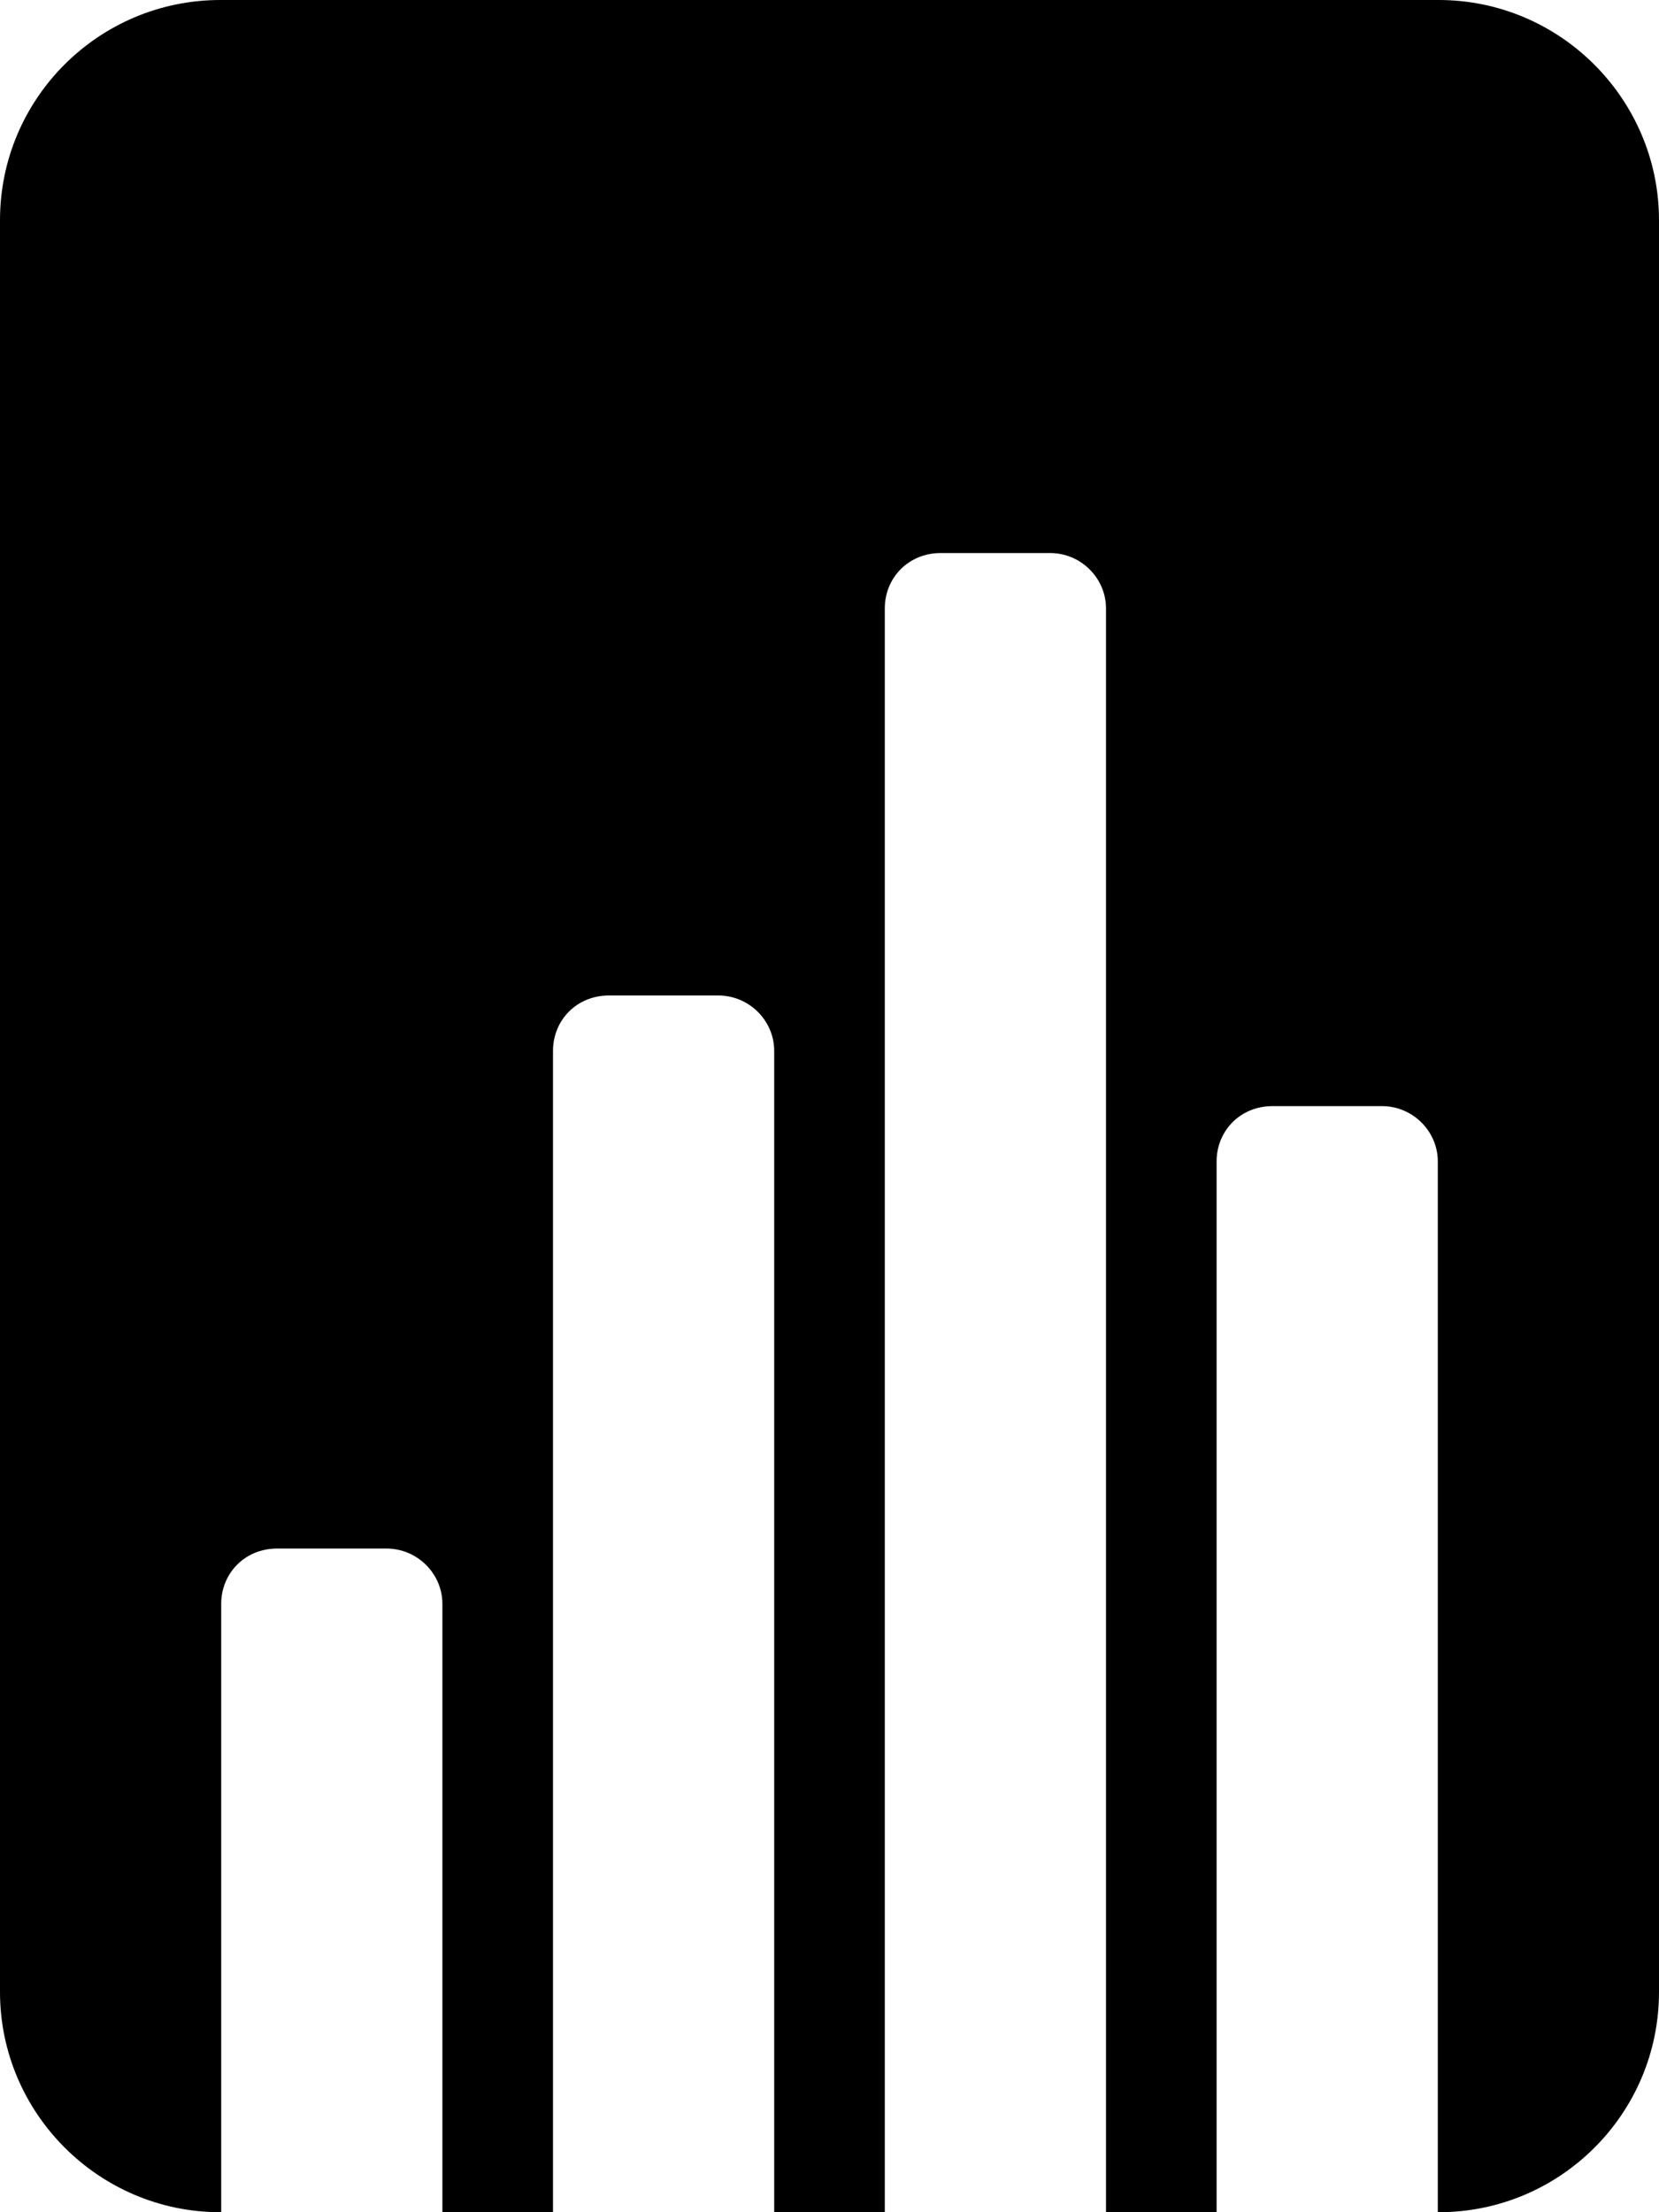 <?xml version="1.0" encoding="UTF-8" standalone="no"?>
<svg width="15px" height="20px" viewBox="0 0 15 20" version="1.1" xmlns="http://www.w3.org/2000/svg" xmlns:xlink="http://www.w3.org/1999/xlink">
    <!-- Generator: Sketch 42 (36781) - http://www.bohemiancoding.com/sketch -->
    <title>analysis</title>
    <desc>Created with Sketch.</desc>
    <defs></defs>
    <g id="Page-1" stroke="none" stroke-width="1" fill="none" fill-rule="evenodd">
        <g id="UI-Chrome/Main-Nav" transform="translate(-19, -328)" fill="#000000">
            <path d="M21,348 L20.992,348 C19.892,348 19,347.102 19,346.009 L19,329.991 C19,328.891 19.893,328 20.992,328 L32.008,328 C33.108,328 34,328.898 34,329.991 L34,346.009 C34,347.109 33.107,348 32.008,348 L32,348 L32,338.5 C32,338.228 31.774,338 31.495,338 L30.505,338 C30.214,338 30,338.224 30,338.5 L30,348 L29,348 L29,333.5 C29,333.228 28.774,333 28.495,333 L27.505,333 C27.214,333 27,333.224 27,333.5 L27,348 L26,348 L26,337.5 C26,337.228 25.774,337 25.495,337 L24.505,337 C24.214,337 24,337.224 24,337.5 L24,348 L23,348 L23,342.5 C23,342.228 22.774,342 22.495,342 L21.505,342 C21.214,342 21,342.224 21,342.5 L21,348 Z" id="analysis"></path>
        </g>
    </g>
</svg>
